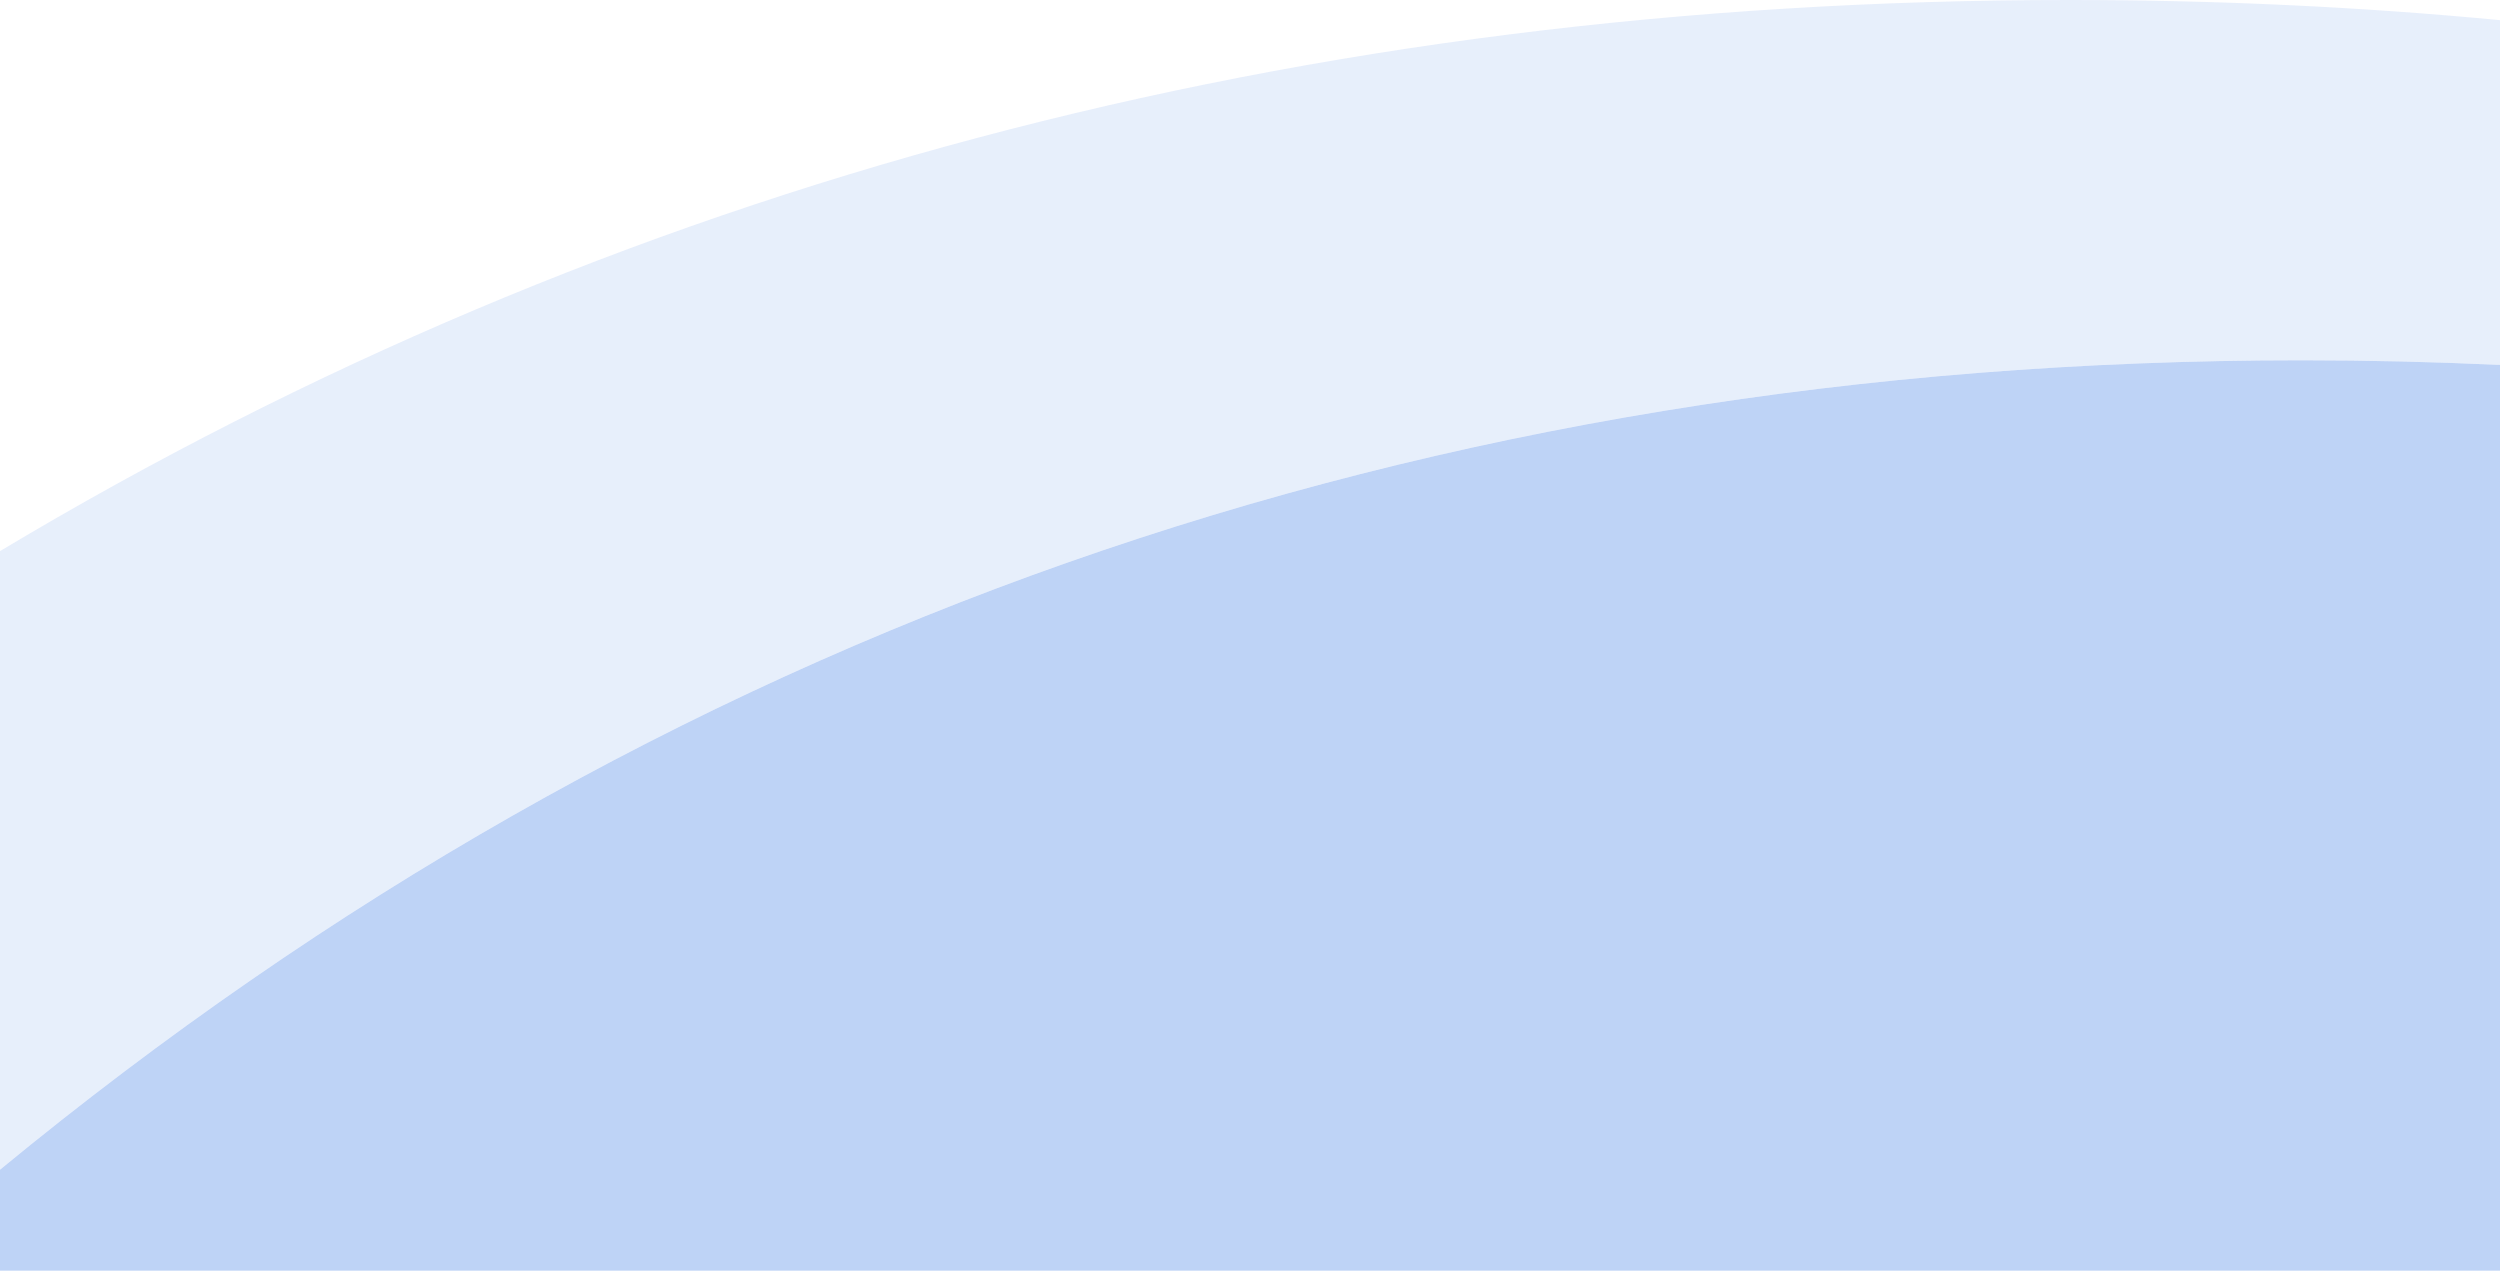 <svg xmlns="http://www.w3.org/2000/svg" width="1284" height="653"><g fill="#0052DA" fill-opacity=".8" opacity=".32"><path d="M1182.3 185.06c34.23 0 68.13.8 101.7 2.4V10.35C1211.68 3.46 1137.93 0 1062.75 0 669.42 0 315.17 94.35 0 283.05v317.71c336.7-277.13 730.8-415.7 1182.3-415.7Z" opacity=".37"/><path d="M0 600.76v51.86h1284V187.45c-33.57-1.59-67.47-2.4-101.7-2.4C730.8 185.06 336.7 323.63 0 600.76Z"/></g></svg>
